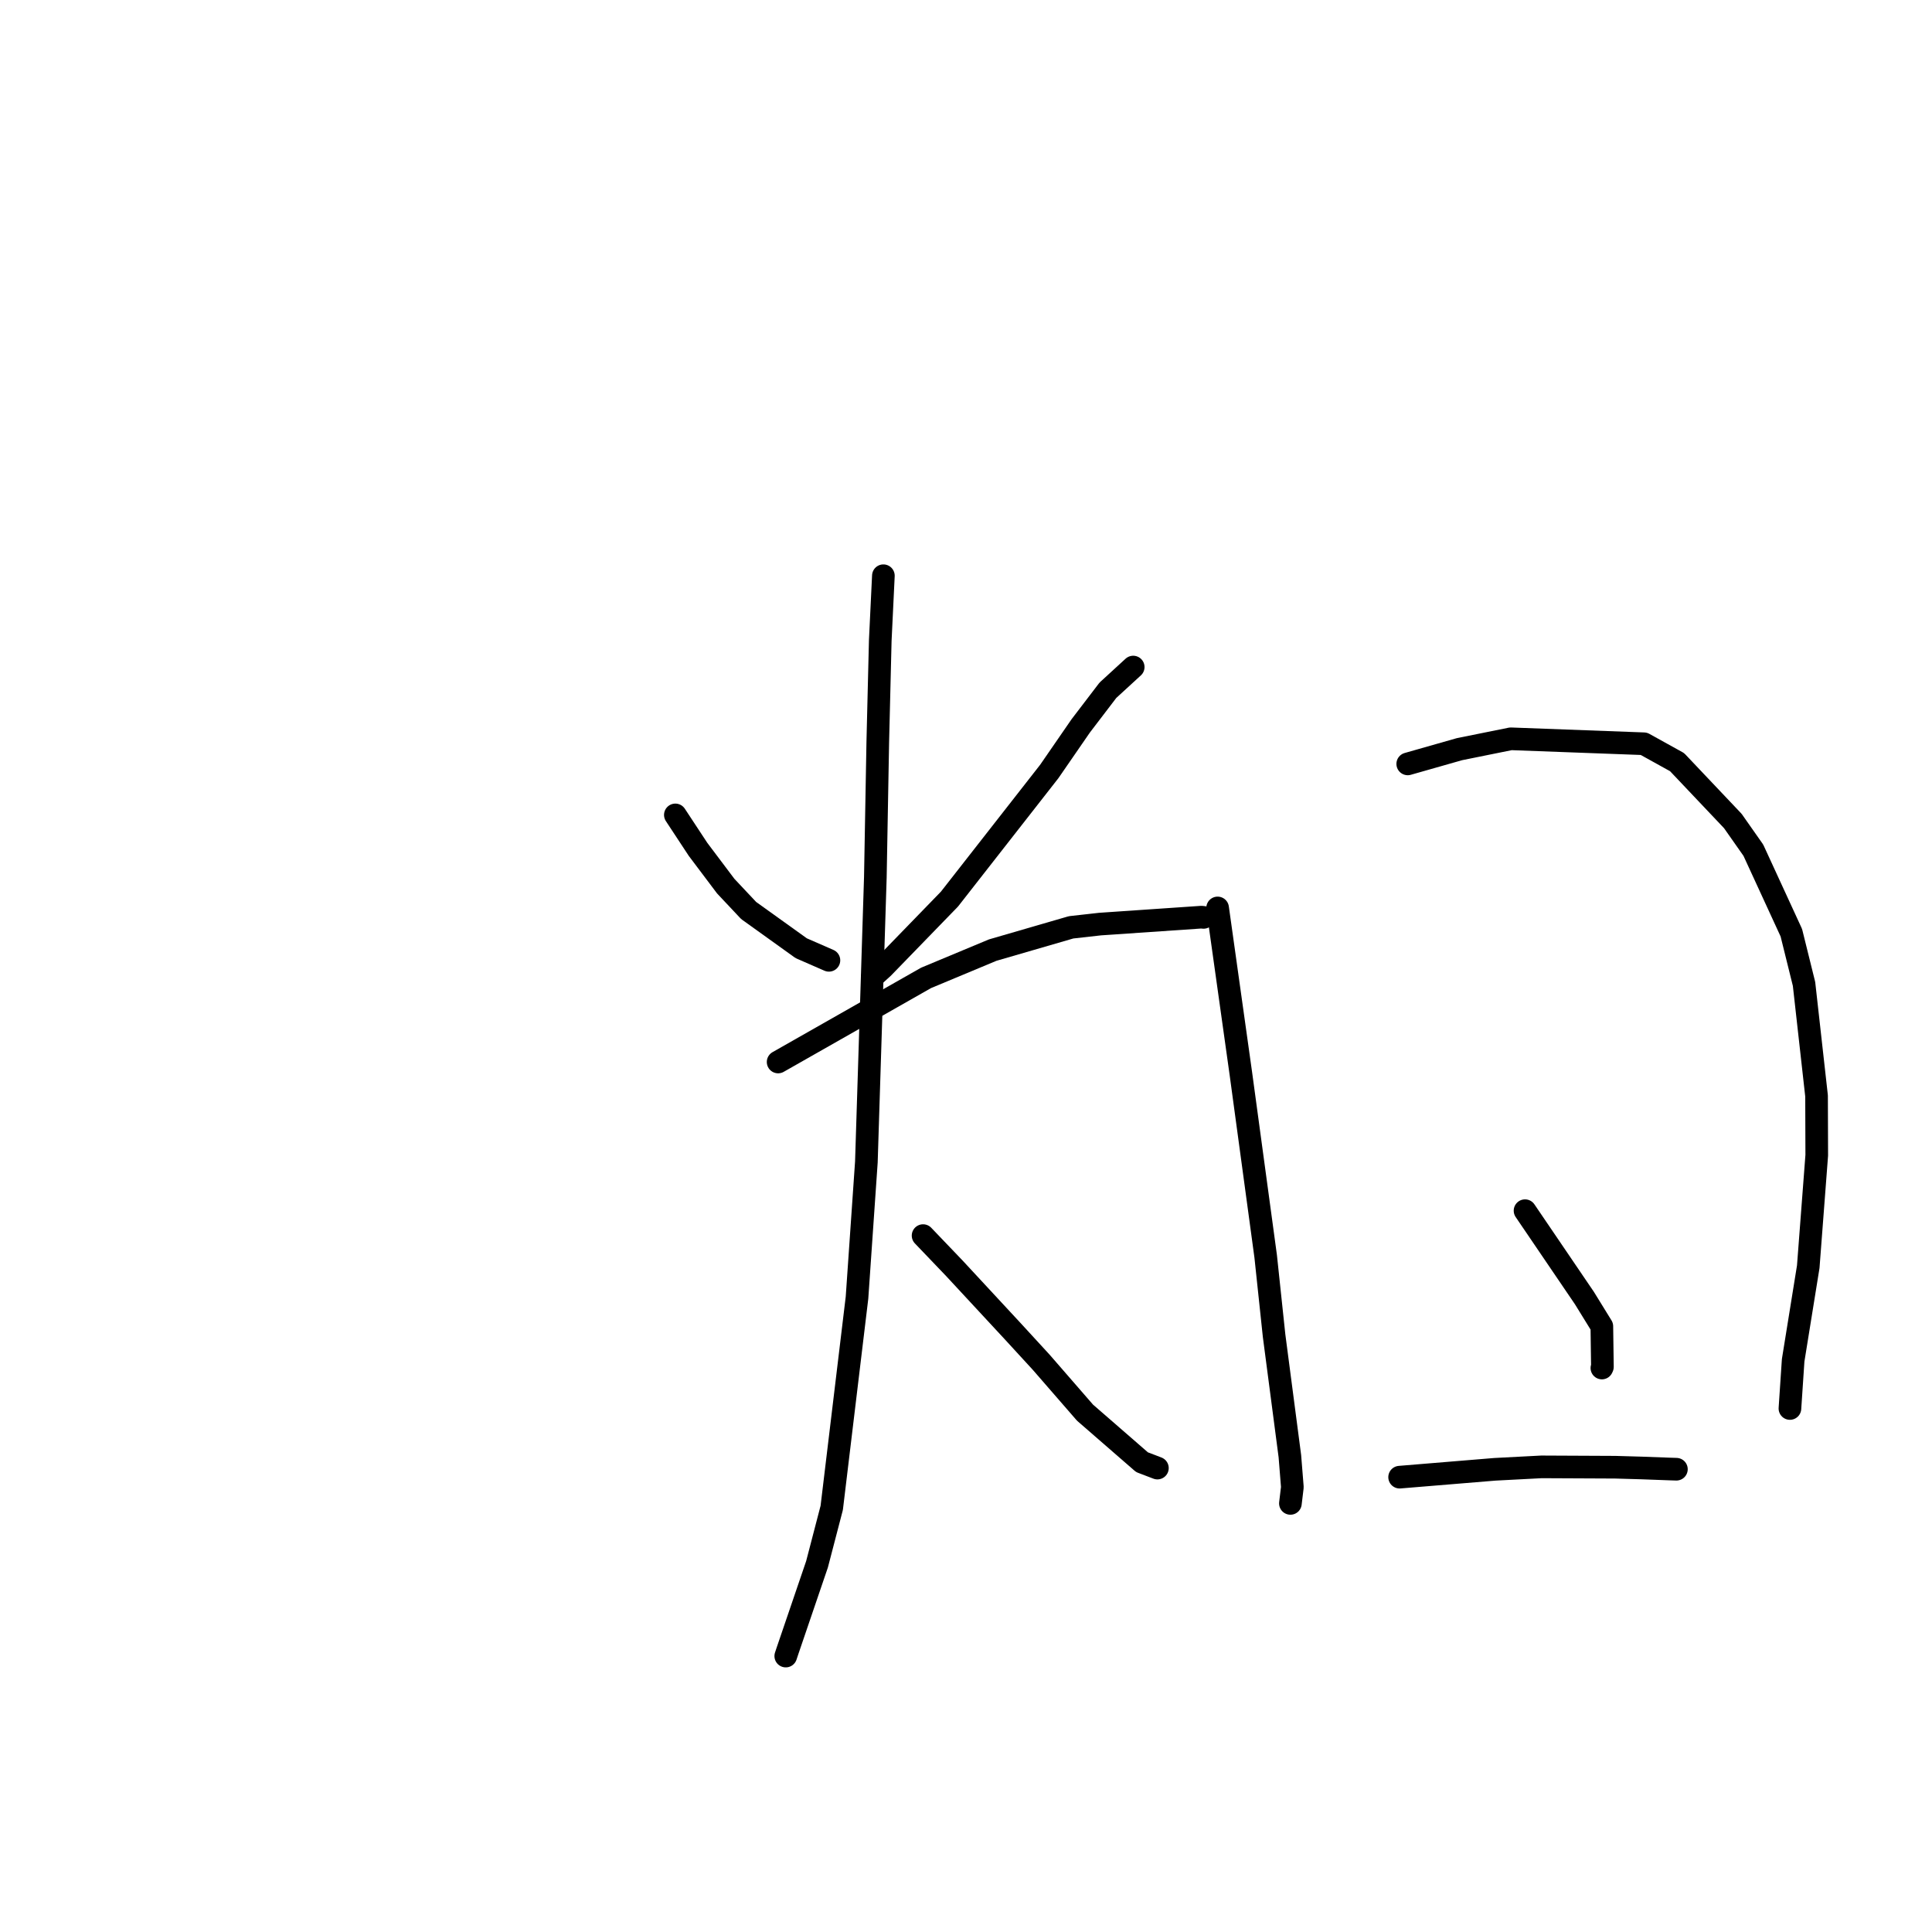 <?xml version="1.0" standalone="no"?>
    <svg width="256" height="256" xmlns="http://www.w3.org/2000/svg" version="1.1">
    <polyline stroke="black" stroke-width="3" stroke-linecap="round" fill="transparent" stroke-linejoin="round" points="89.488 107.98 92.493 112.543 96.164 117.418 99.201 120.647 106.164 125.643 109.544 127.119 109.837 127.247 " />
        <polyline stroke="black" stroke-width="3" stroke-linecap="round" fill="transparent" stroke-linejoin="round" points="150.156 88.389 146.802 91.466 143.204 96.179 139.03 102.231 125.811 119.133 116.987 128.224 115.595 129.484 " />
        <polyline stroke="black" stroke-width="3" stroke-linecap="round" fill="transparent" stroke-linejoin="round" points="103.106 140.719 122.705 129.578 131.536 125.894 141.929 122.876 145.764 122.446 159.19 121.529 159.458 121.556 159.482 121.558 " />
        <polyline stroke="black" stroke-width="3" stroke-linecap="round" fill="transparent" stroke-linejoin="round" points="117.053 76.287 116.639 84.875 116.31 98.354 115.989 116.218 114.799 153.972 113.558 171.946 110.209 199.796 108.259 207.275 104.341 218.767 104.138 219.376 104.118 219.437 " />
        <polyline stroke="black" stroke-width="3" stroke-linecap="round" fill="transparent" stroke-linejoin="round" points="122.313 163.724 126.459 168.057 134.183 176.387 137.97 180.511 143.77 187.184 151.322 193.749 153.206 194.468 153.362 194.528 " />
        <polyline stroke="black" stroke-width="3" stroke-linecap="round" fill="transparent" stroke-linejoin="round" points="161.34 120.307 164.432 142.334 167.708 166.461 168.823 176.98 170.915 192.952 171.244 197.053 171.009 199.012 170.986 199.208 " />
        <polyline stroke="black" stroke-width="3" stroke-linecap="round" fill="transparent" stroke-linejoin="round" points="186.532 101.221 193.385 99.27 200.19 97.895 217.821 98.551 222.221 100.988 229.61 108.788 232.327 112.658 237.362 123.593 239.043 130.376 240.703 145.218 240.729 153.076 239.603 167.845 237.602 180.248 237.214 186.053 237.175 186.633 " />
        <polyline stroke="black" stroke-width="3" stroke-linecap="round" fill="transparent" stroke-linejoin="round" points="202.075 160.422 209.95 172.009 212.253 175.743 212.328 181.119 212.26 181.271 " />
        <polyline stroke="black" stroke-width="3" stroke-linecap="round" fill="transparent" stroke-linejoin="round" points="185.457 195.732 198.075 194.691 204.258 194.368 214.028 194.414 217.52 194.514 221.27 194.652 222.028 194.676 222.132 194.679 " />
        </svg>